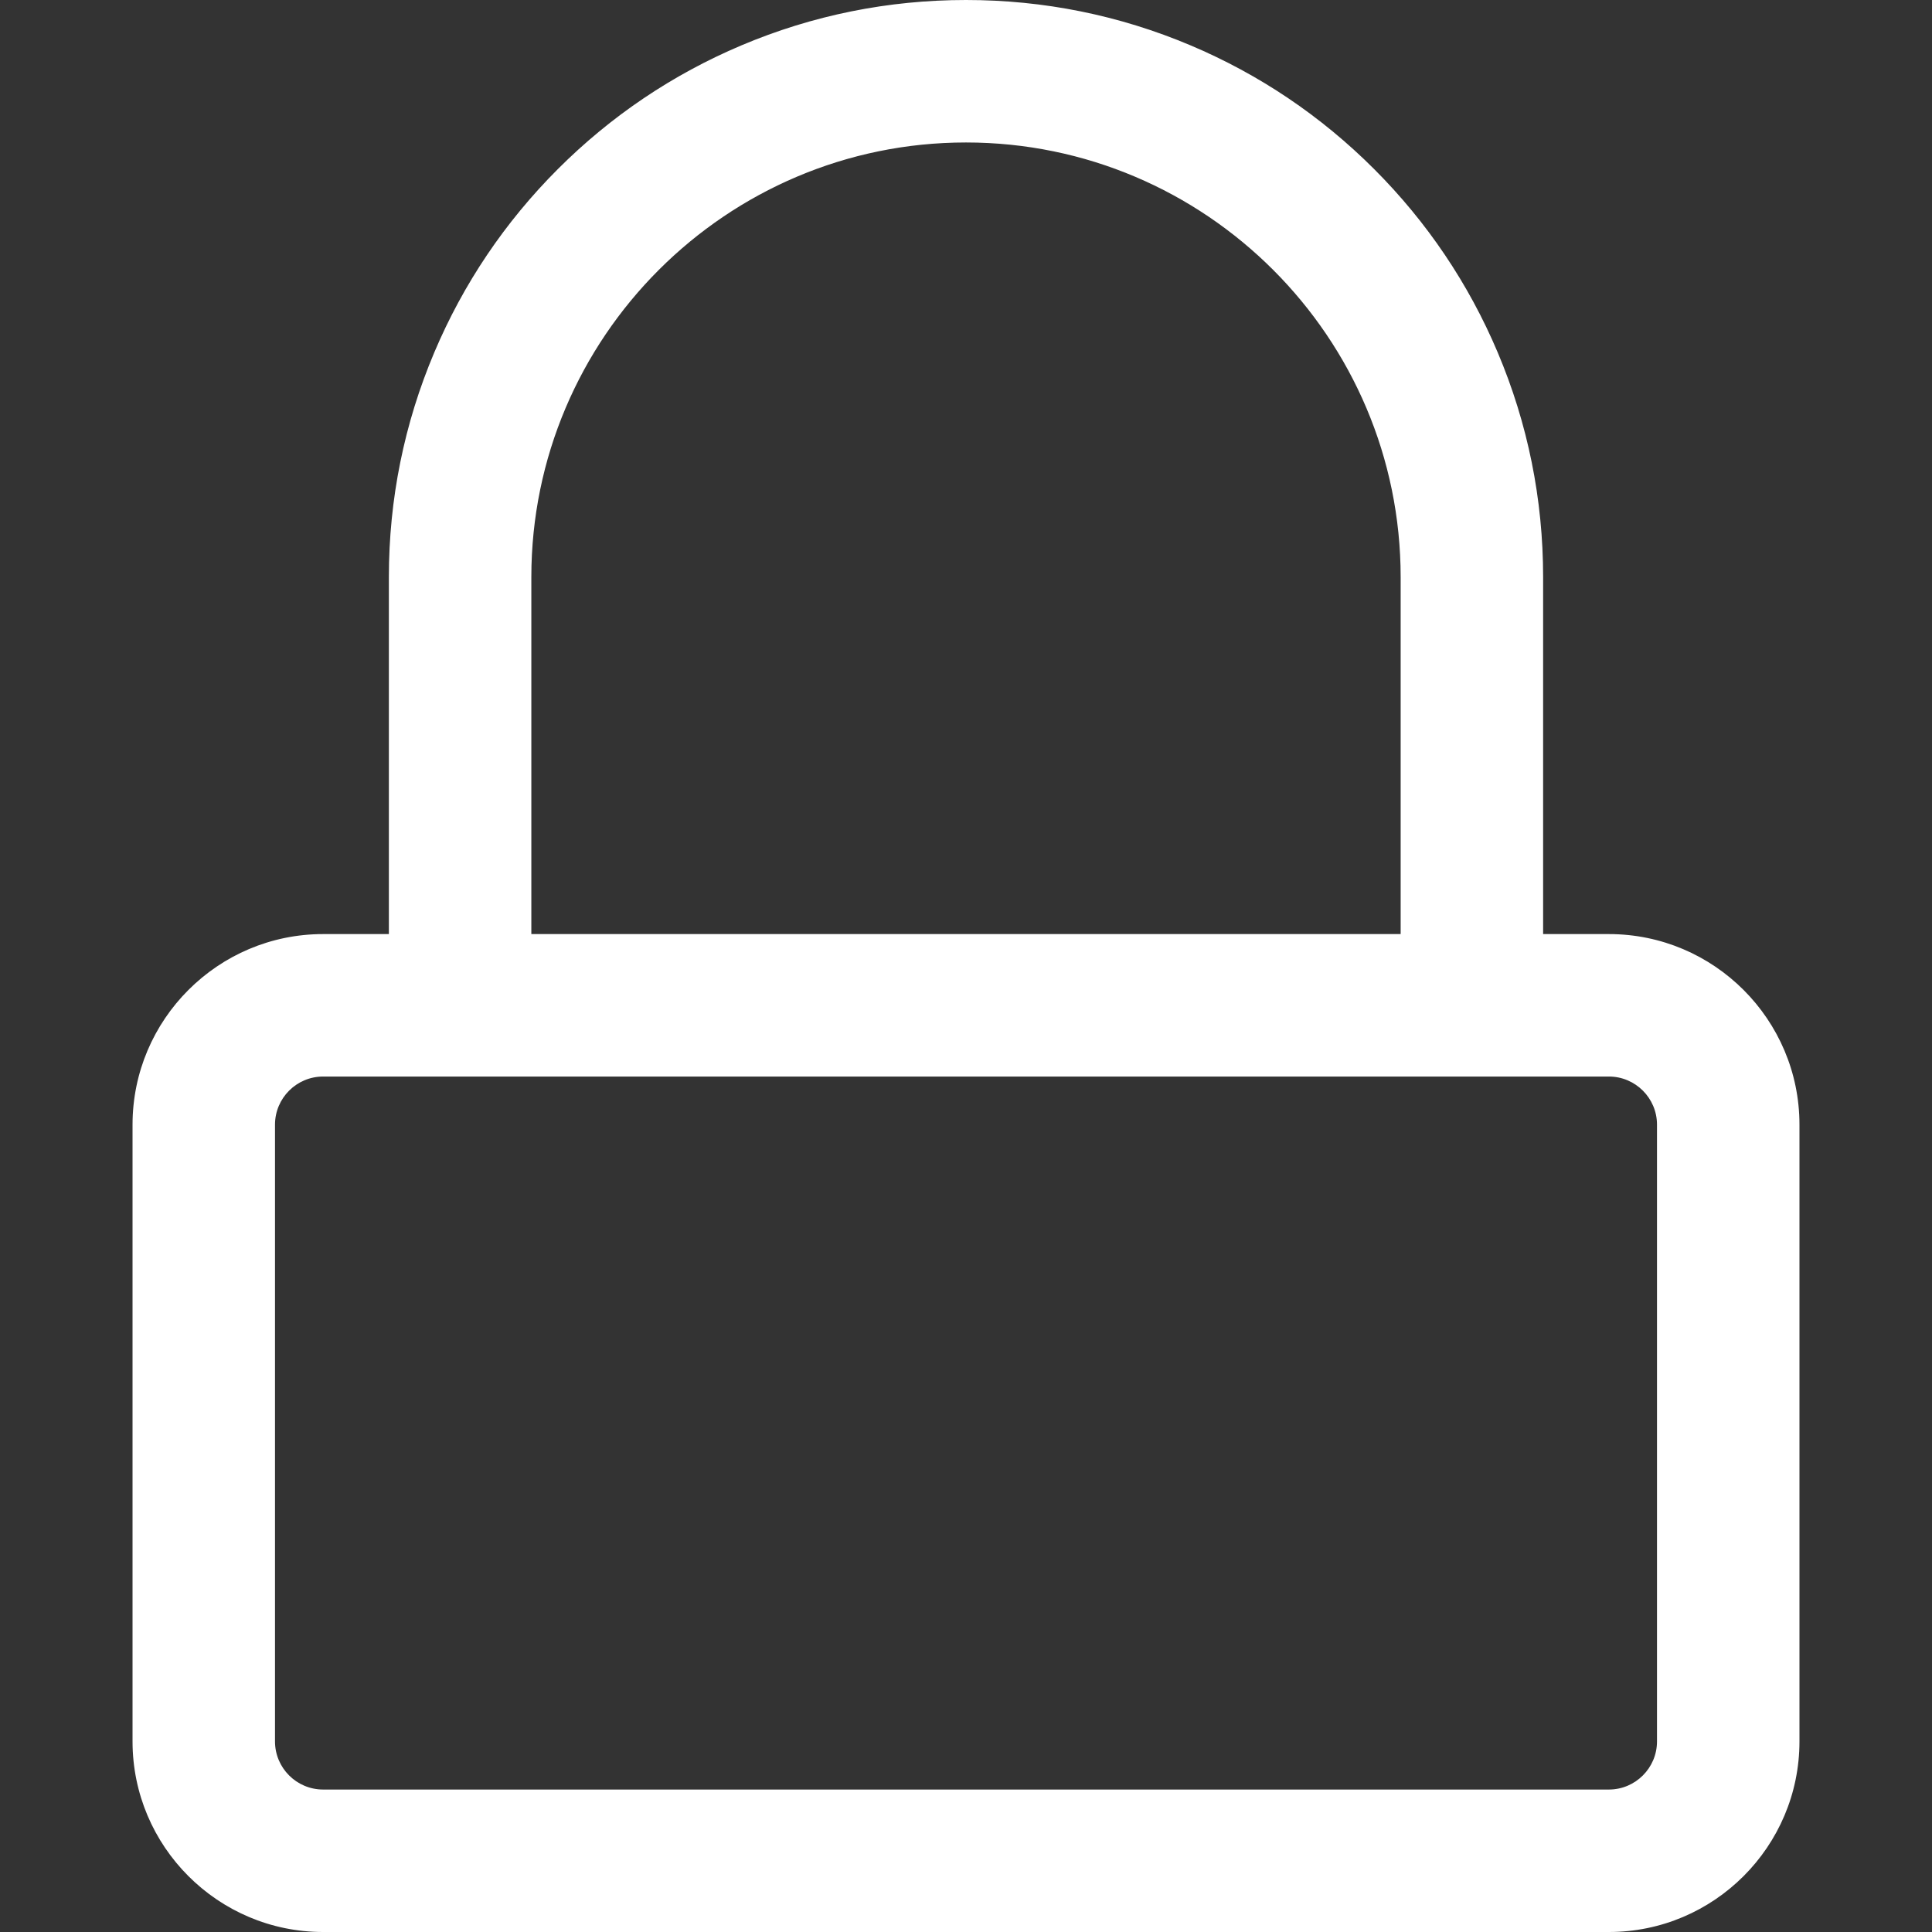 <svg fill="#ffffff" version="1.1" id="Capa_1" xmlns="http://www.w3.org/2000/svg" xmlns:xlink="http://www.w3.org/1999/xlink" width="800px" height="800px" viewBox="0 0 594.506 594.506" xml:space="preserve">
<rect x="0" y="0" width="594.506" height="594.506" fill="#333333" stroke="none"/>
<g>
	<g>
		<path d="M495.081,287.929h-20.738V177.59c0-23.889-4.688-47.085-13.934-68.945c-8.922-21.093-21.684-40.026-37.934-56.277    c-16.25-16.25-35.186-29.012-56.279-37.934C344.337,5.188,321.14,0.5,297.252,0.5c-23.888,0-47.085,4.688-68.945,13.935    c-21.093,8.921-40.027,21.685-56.278,37.934c-16.25,16.25-29.013,35.184-37.934,56.277c-9.246,21.861-13.935,45.057-13.935,68.945    v110.339H99.424c-32.058,0-58.14,26.083-58.14,58.141v189.795c0,32.059,26.082,58.141,58.14,58.141h395.657    c32.059,0,58.141-26.082,58.141-58.141V346.07C553.222,314.012,527.14,287.929,495.081,287.929z M510.382,535.865    c0,8.449-6.852,15.301-15.301,15.301H99.424c-8.45,0-15.3-6.852-15.3-15.301V346.07c0-8.451,6.85-15.301,15.3-15.301h20.738h21.42    h21.42h268.501h21.42h21.42h20.738c8.449,0,15.301,6.85,15.301,15.301V535.865z M163.002,177.59    c0-74.145,60.105-134.25,134.251-134.25c74.144,0,134.25,60.106,134.25,134.25v110.339h-268.5V177.59z" fill="#ffffff"/>
		<path d="M495.081,594.506H99.424c-32.334,0-58.64-26.306-58.64-58.641V346.07c0-32.335,26.306-58.641,58.64-58.641h20.237V177.59    c0-23.955,4.702-47.217,13.974-69.14c8.945-21.151,21.744-40.138,38.041-56.436c16.297-16.296,35.286-29.095,56.437-38.041    C250.034,4.702,273.296,0,297.252,0c23.956,0,47.216,4.702,69.138,13.974c21.155,8.947,40.144,21.746,56.438,38.041    c16.295,16.295,29.094,35.283,38.04,56.436c9.272,21.921,13.974,45.184,13.974,69.14v109.839h20.238    c32.335,0,58.641,26.306,58.641,58.641v189.795C553.722,568.2,527.416,594.506,495.081,594.506z M99.424,288.429    c-31.783,0-57.64,25.858-57.64,57.641v189.795c0,31.783,25.857,57.641,57.64,57.641h395.657c31.783,0,57.641-25.857,57.641-57.641    V346.07c0-31.783-25.857-57.641-57.641-57.641h-21.238V177.59c0-23.822-4.675-46.953-13.895-68.75    c-8.896-21.034-21.623-39.915-37.826-56.118c-16.203-16.203-35.085-28.93-56.12-37.827C344.204,5.675,321.073,1,297.252,1    c-23.822,0-46.953,4.675-68.75,13.895c-21.032,8.896-39.913,21.622-56.119,37.827c-16.205,16.206-28.932,35.086-37.827,56.118    c-9.22,21.799-13.895,44.93-13.895,68.75v110.839H99.424z M495.081,551.666H99.424c-8.712,0-15.8-7.088-15.8-15.801V346.07    c0-8.713,7.088-15.801,15.8-15.801h395.657c8.713,0,15.801,7.088,15.801,15.801v189.795    C510.882,544.578,503.794,551.666,495.081,551.666z M99.424,331.27c-8.161,0-14.8,6.64-14.8,14.801v189.795    c0,8.161,6.639,14.801,14.8,14.801h395.657c8.161,0,14.801-6.64,14.801-14.801V346.07c0-8.161-6.64-14.801-14.801-14.801H99.424z     M432.003,288.429h-269.5V177.59c0-74.302,60.449-134.75,134.751-134.75c74.301,0,134.75,60.449,134.75,134.75V288.429z     M163.502,287.429h267.5V177.59c0-73.75-60-133.75-133.75-133.75c-73.75,0-133.751,60-133.751,133.75V287.429z" fill="#ffffff"/>
	</g>
</g>
</svg>